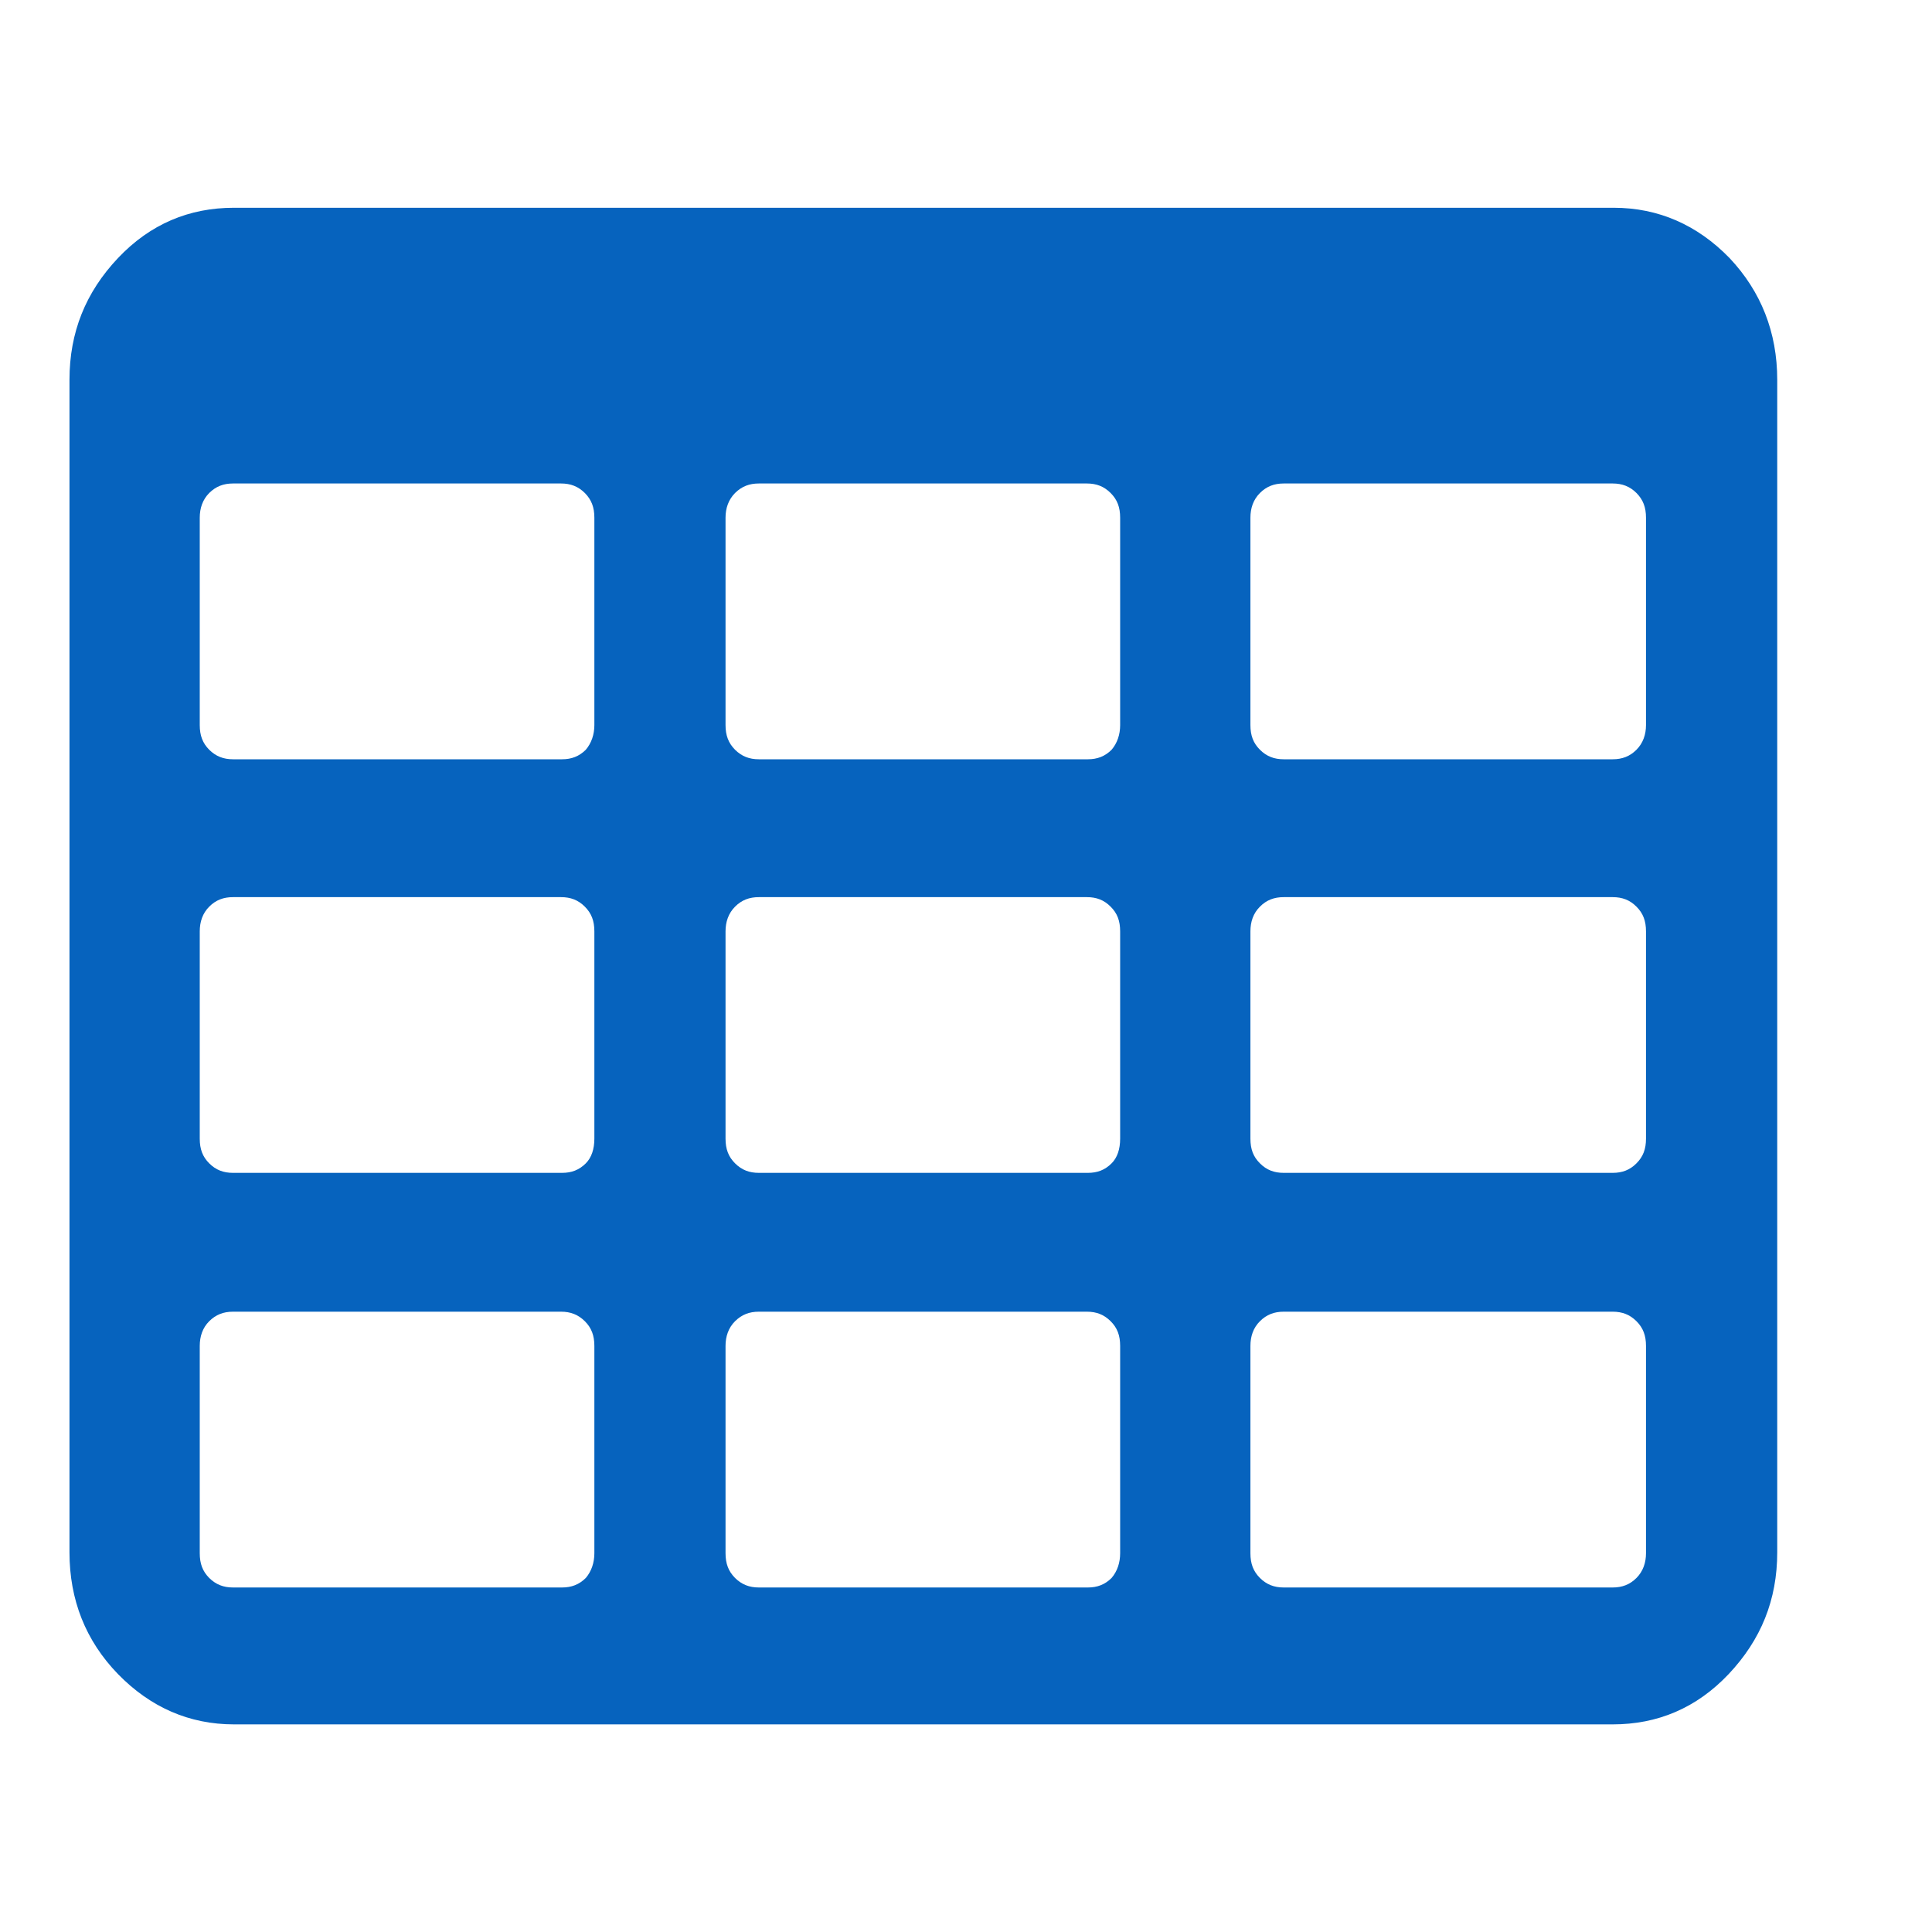 <?xml version="1.0" encoding="UTF-8"?>
<svg width="28px" height="28px" viewBox="0 0 28 28" version="1.1" xmlns="http://www.w3.org/2000/svg" xmlns:xlink="http://www.w3.org/1999/xlink">
    <title>时长1</title>
    <g id="页面-1" stroke="none" stroke-width="1" fill="none" fill-rule="evenodd">
        <g id="添加组件" transform="translate(-815, -254)">
            <g id="编组-3" transform="translate(613, 64)">
                <g id="时长1" transform="translate(202, 190)">
                    <rect id="矩形" x="0" y="0" width="28" height="28"></rect>
                    <g id="table" transform="translate(1, 3)" fill="#0663BE" fill-rule="nonzero">
                        <path d="M24.757,2.505 L24.757,19.497 C24.757,20.186 24.522,20.764 24.054,21.261 C23.585,21.757 23.02,21.991 22.372,21.991 L2.391,21.991 C1.743,21.991 1.178,21.743 0.709,21.261 C0.241,20.778 0.007,20.186 0.007,19.497 L0.007,2.505 C0.007,1.816 0.241,1.237 0.709,0.741 C1.178,0.245 1.743,0.011 2.391,0.011 L22.386,0.011 C23.034,0.011 23.599,0.259 24.067,0.741 C24.522,1.224 24.757,1.816 24.757,2.505 Z M7.614,7.508 L7.614,4.503 C7.614,4.352 7.572,4.242 7.476,4.145 C7.379,4.049 7.269,4.007 7.131,4.007 L2.377,4.007 C2.239,4.007 2.129,4.049 2.032,4.145 C1.936,4.242 1.895,4.366 1.895,4.503 L1.895,7.508 C1.895,7.659 1.936,7.769 2.032,7.866 C2.129,7.962 2.239,8.004 2.377,8.004 L7.145,8.004 C7.283,8.004 7.393,7.962 7.49,7.866 C7.572,7.769 7.614,7.645 7.614,7.508 Z M7.614,13.502 L7.614,10.498 C7.614,10.346 7.572,10.236 7.476,10.14 C7.379,10.043 7.269,10.002 7.131,10.002 L2.377,10.002 C2.239,10.002 2.129,10.043 2.032,10.14 C1.936,10.236 1.895,10.36 1.895,10.498 L1.895,13.502 C1.895,13.654 1.936,13.764 2.032,13.86 C2.129,13.957 2.239,13.998 2.377,13.998 L7.145,13.998 C7.283,13.998 7.393,13.957 7.49,13.86 C7.572,13.778 7.614,13.654 7.614,13.502 Z M7.614,19.51 L7.614,16.506 C7.614,16.355 7.572,16.244 7.476,16.148 C7.379,16.052 7.269,16.01 7.131,16.01 L2.377,16.01 C2.239,16.01 2.129,16.052 2.032,16.148 C1.936,16.244 1.895,16.368 1.895,16.506 L1.895,19.51 C1.895,19.662 1.936,19.772 2.032,19.869 C2.129,19.965 2.239,20.007 2.377,20.007 L7.145,20.007 C7.283,20.007 7.393,19.965 7.49,19.869 C7.572,19.772 7.614,19.648 7.614,19.51 Z M15.234,7.508 L15.234,4.503 C15.234,4.352 15.193,4.242 15.096,4.145 C15,4.049 14.89,4.007 14.752,4.007 L9.998,4.007 C9.86,4.007 9.75,4.049 9.653,4.145 C9.557,4.242 9.515,4.366 9.515,4.503 L9.515,7.508 C9.515,7.659 9.557,7.769 9.653,7.866 C9.75,7.962 9.86,8.004 9.998,8.004 L14.766,8.004 C14.903,8.004 15.014,7.962 15.11,7.866 C15.193,7.769 15.234,7.645 15.234,7.508 L15.234,7.508 Z M15.234,13.502 L15.234,10.498 C15.234,10.346 15.193,10.236 15.096,10.14 C15,10.043 14.89,10.002 14.752,10.002 L9.998,10.002 C9.86,10.002 9.75,10.043 9.653,10.14 C9.557,10.236 9.515,10.36 9.515,10.498 L9.515,13.502 C9.515,13.654 9.557,13.764 9.653,13.86 C9.75,13.957 9.86,13.998 9.998,13.998 L14.766,13.998 C14.903,13.998 15.014,13.957 15.11,13.86 C15.193,13.778 15.234,13.654 15.234,13.502 L15.234,13.502 Z M15.234,19.51 L15.234,16.506 C15.234,16.355 15.193,16.244 15.096,16.148 C15,16.052 14.89,16.01 14.752,16.01 L9.998,16.01 C9.86,16.01 9.75,16.052 9.653,16.148 C9.557,16.244 9.515,16.368 9.515,16.506 L9.515,19.51 C9.515,19.662 9.557,19.772 9.653,19.869 C9.75,19.965 9.86,20.007 9.998,20.007 L14.766,20.007 C14.903,20.007 15.014,19.965 15.11,19.869 C15.193,19.772 15.234,19.648 15.234,19.51 L15.234,19.51 Z M22.855,7.508 L22.855,4.503 C22.855,4.352 22.813,4.242 22.717,4.145 C22.621,4.049 22.51,4.007 22.372,4.007 L17.604,4.007 C17.467,4.007 17.356,4.049 17.26,4.145 C17.163,4.242 17.122,4.366 17.122,4.503 L17.122,7.508 C17.122,7.659 17.163,7.769 17.26,7.866 C17.356,7.962 17.467,8.004 17.604,8.004 L22.372,8.004 C22.51,8.004 22.621,7.962 22.717,7.866 C22.813,7.769 22.855,7.645 22.855,7.508 L22.855,7.508 Z M22.855,13.502 L22.855,10.498 C22.855,10.346 22.813,10.236 22.717,10.14 C22.621,10.043 22.51,10.002 22.372,10.002 L17.604,10.002 C17.467,10.002 17.356,10.043 17.26,10.14 C17.163,10.236 17.122,10.36 17.122,10.498 L17.122,13.502 C17.122,13.654 17.163,13.764 17.26,13.86 C17.356,13.957 17.467,13.998 17.604,13.998 L22.372,13.998 C22.51,13.998 22.621,13.957 22.717,13.86 C22.813,13.764 22.855,13.654 22.855,13.502 L22.855,13.502 Z M22.855,19.51 L22.855,16.506 C22.855,16.355 22.813,16.244 22.717,16.148 C22.621,16.052 22.51,16.01 22.372,16.01 L17.604,16.01 C17.467,16.01 17.356,16.052 17.26,16.148 C17.163,16.244 17.122,16.368 17.122,16.506 L17.122,19.51 C17.122,19.662 17.163,19.772 17.26,19.869 C17.356,19.965 17.467,20.007 17.604,20.007 L22.372,20.007 C22.51,20.007 22.621,19.965 22.717,19.869 C22.813,19.772 22.855,19.648 22.855,19.51 L22.855,19.51 Z" id="形状"></path>
                    </g>
                </g>
            </g>
        </g>
    </g>
</svg>